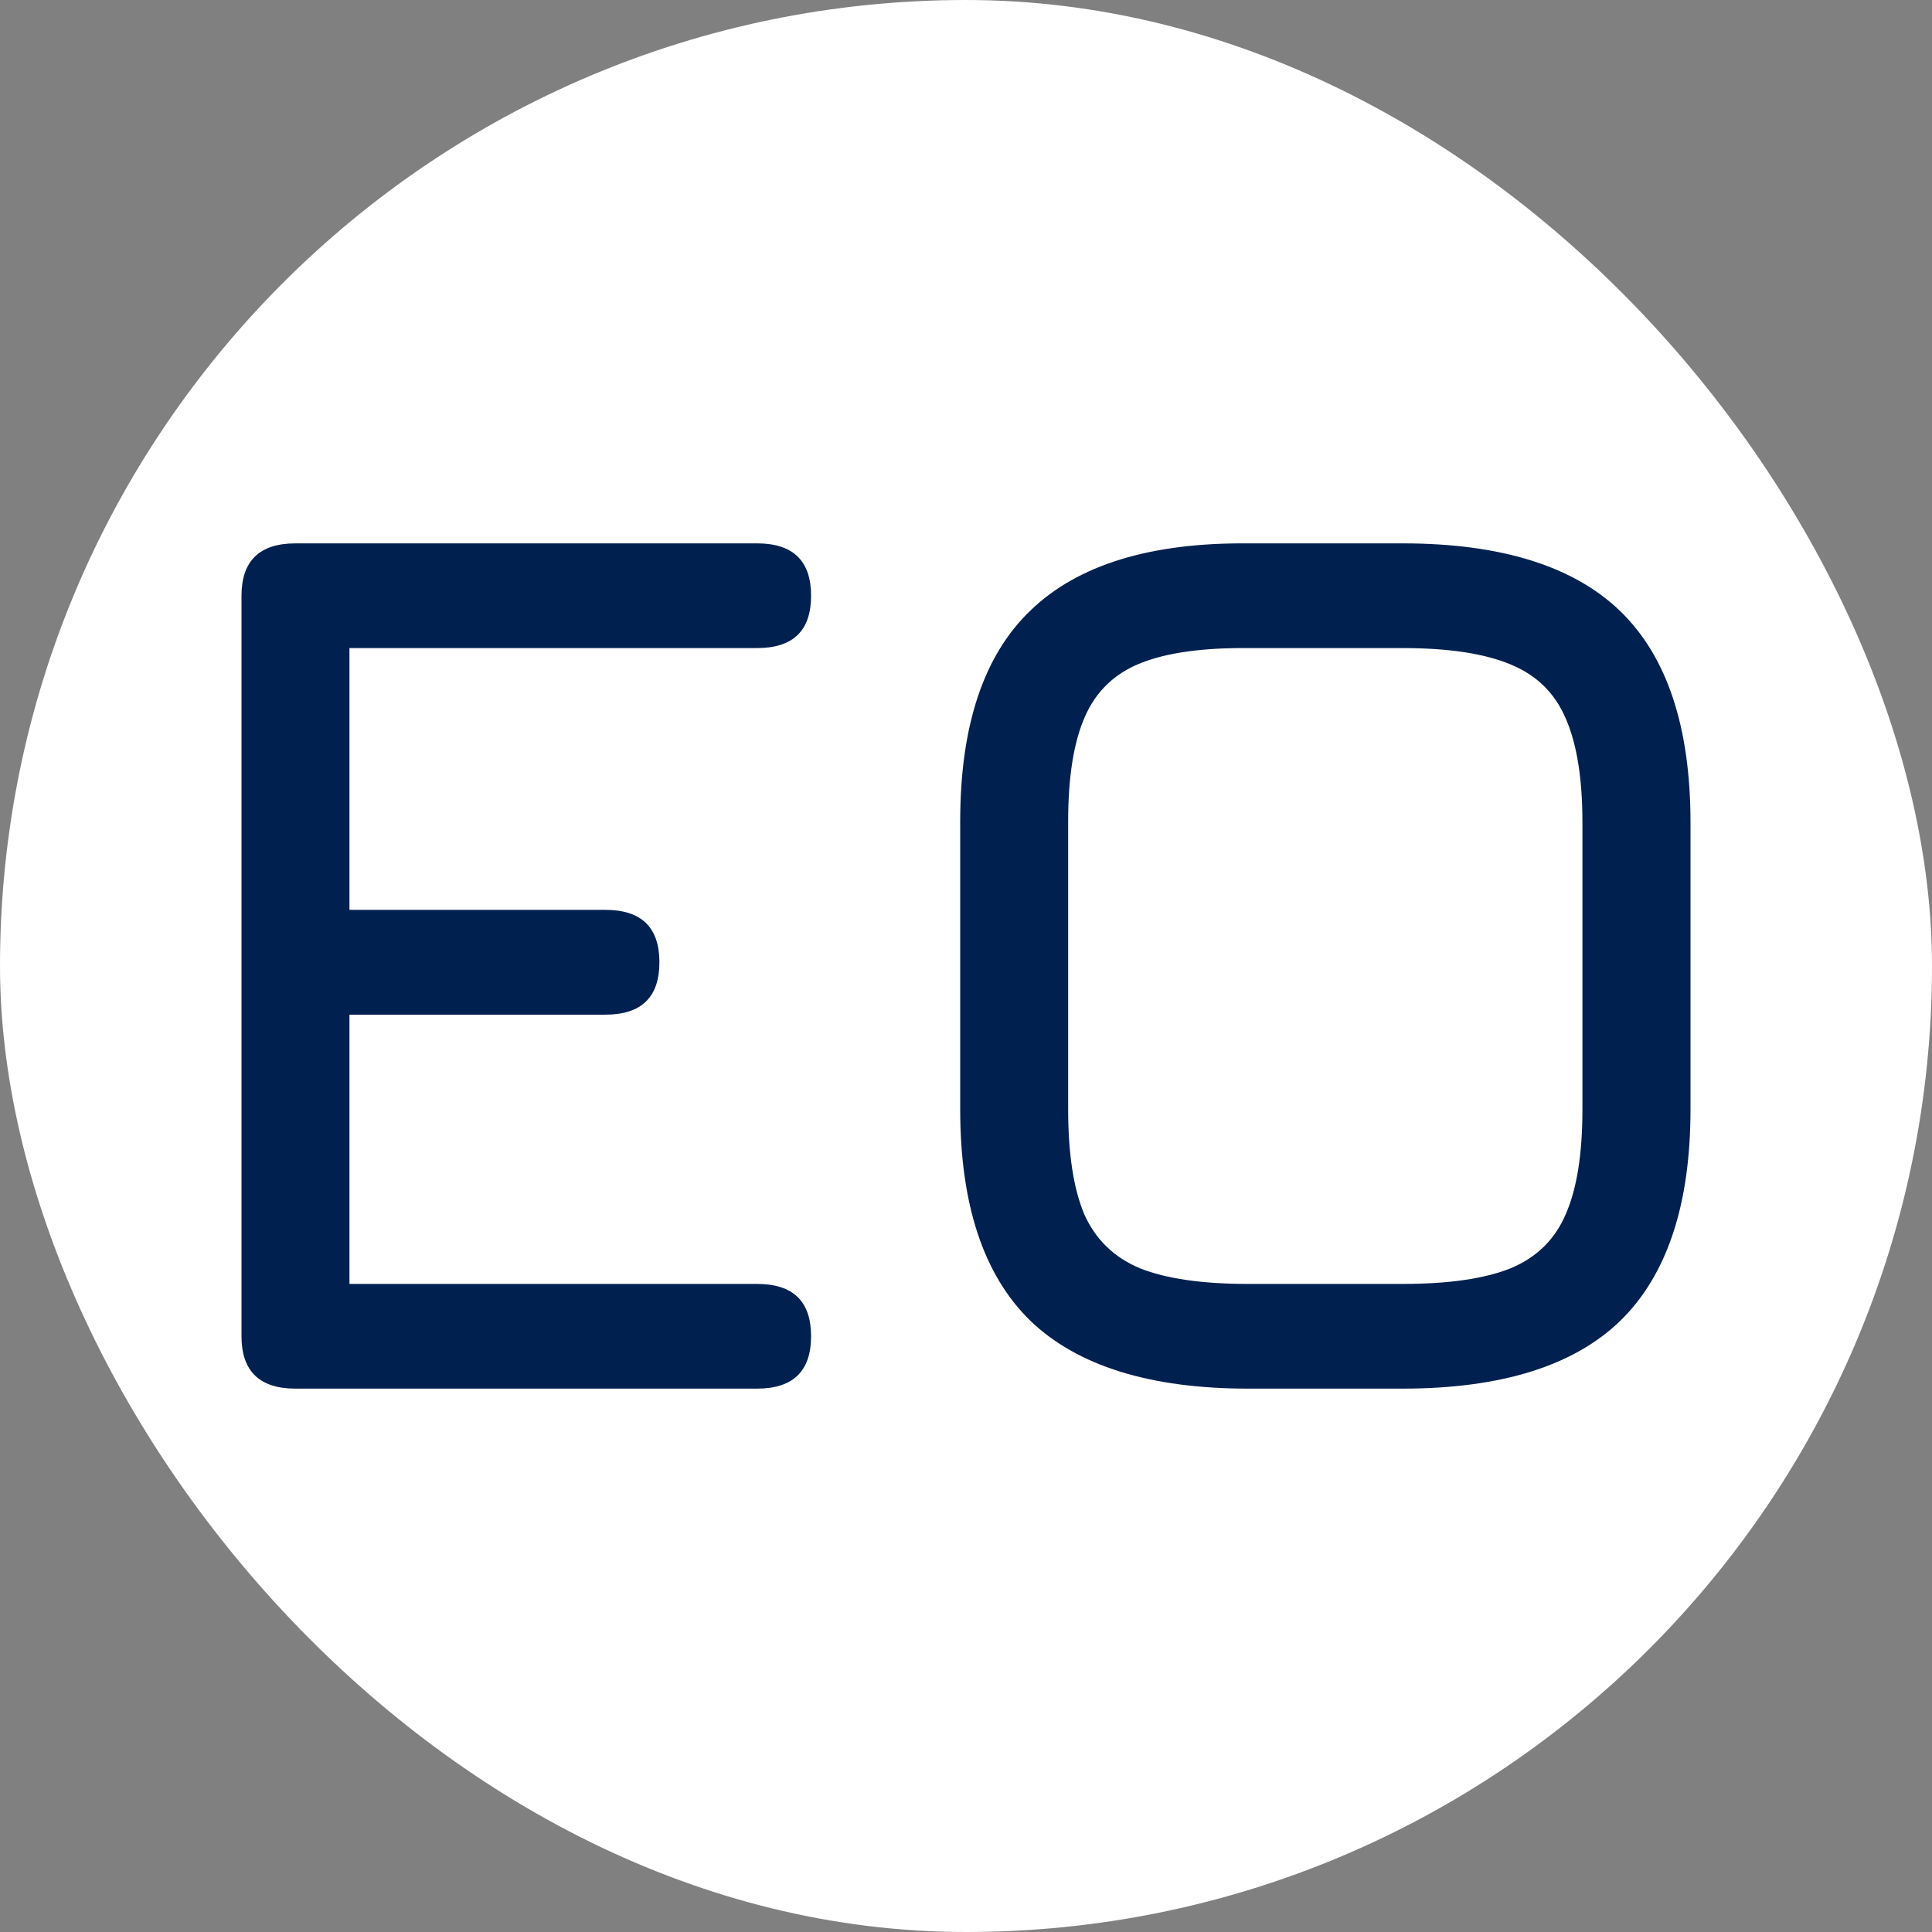 <svg width="16" height="16" viewBox="0 0 16 16" fill="none" xmlns="http://www.w3.org/2000/svg">
<rect x="0" y="0" width="16" height="16" fill="#808080" stroke="none"/>
<rect width="16" height="16" rx="8" fill="white"/>
<path d="M2.447 11.5C2.149 11.5 2 11.355 2 11.066V4.934C2 4.645 2.149 4.5 2.447 4.5H6.27C6.568 4.5 6.717 4.645 6.717 4.934C6.717 5.223 6.568 5.367 6.27 5.367H2.894V7.535H5.013C5.312 7.535 5.461 7.68 5.461 7.969C5.461 8.258 5.312 8.403 5.013 8.403H2.894V10.633H6.27C6.568 10.633 6.717 10.777 6.717 11.066C6.717 11.355 6.568 11.5 6.27 11.5H2.447Z" fill="#002050"/>
<path d="M10.337 11.5C9.524 11.5 8.922 11.312 8.532 10.937C8.145 10.559 7.952 9.975 7.952 9.187V6.802C7.952 6.008 8.147 5.424 8.537 5.053C8.928 4.677 9.528 4.493 10.337 4.5H11.615C12.431 4.5 13.033 4.688 13.42 5.063C13.806 5.438 14 6.021 14 6.813V9.187C14 9.975 13.806 10.559 13.42 10.937C13.033 11.312 12.431 11.5 11.615 11.5H10.337ZM10.337 10.633H11.615C11.995 10.633 12.293 10.59 12.509 10.504C12.726 10.414 12.878 10.264 12.967 10.055C13.059 9.845 13.105 9.556 13.105 9.187V6.813C13.105 6.448 13.059 6.161 12.967 5.951C12.878 5.741 12.726 5.591 12.509 5.502C12.293 5.412 11.995 5.367 11.615 5.367H10.337C9.961 5.364 9.664 5.405 9.448 5.491C9.231 5.577 9.077 5.725 8.985 5.935C8.892 6.145 8.846 6.434 8.846 6.802V9.187C8.846 9.556 8.891 9.845 8.979 10.055C9.072 10.264 9.226 10.414 9.442 10.504C9.659 10.59 9.957 10.633 10.337 10.633Z" fill="#002050"/>
</svg>
